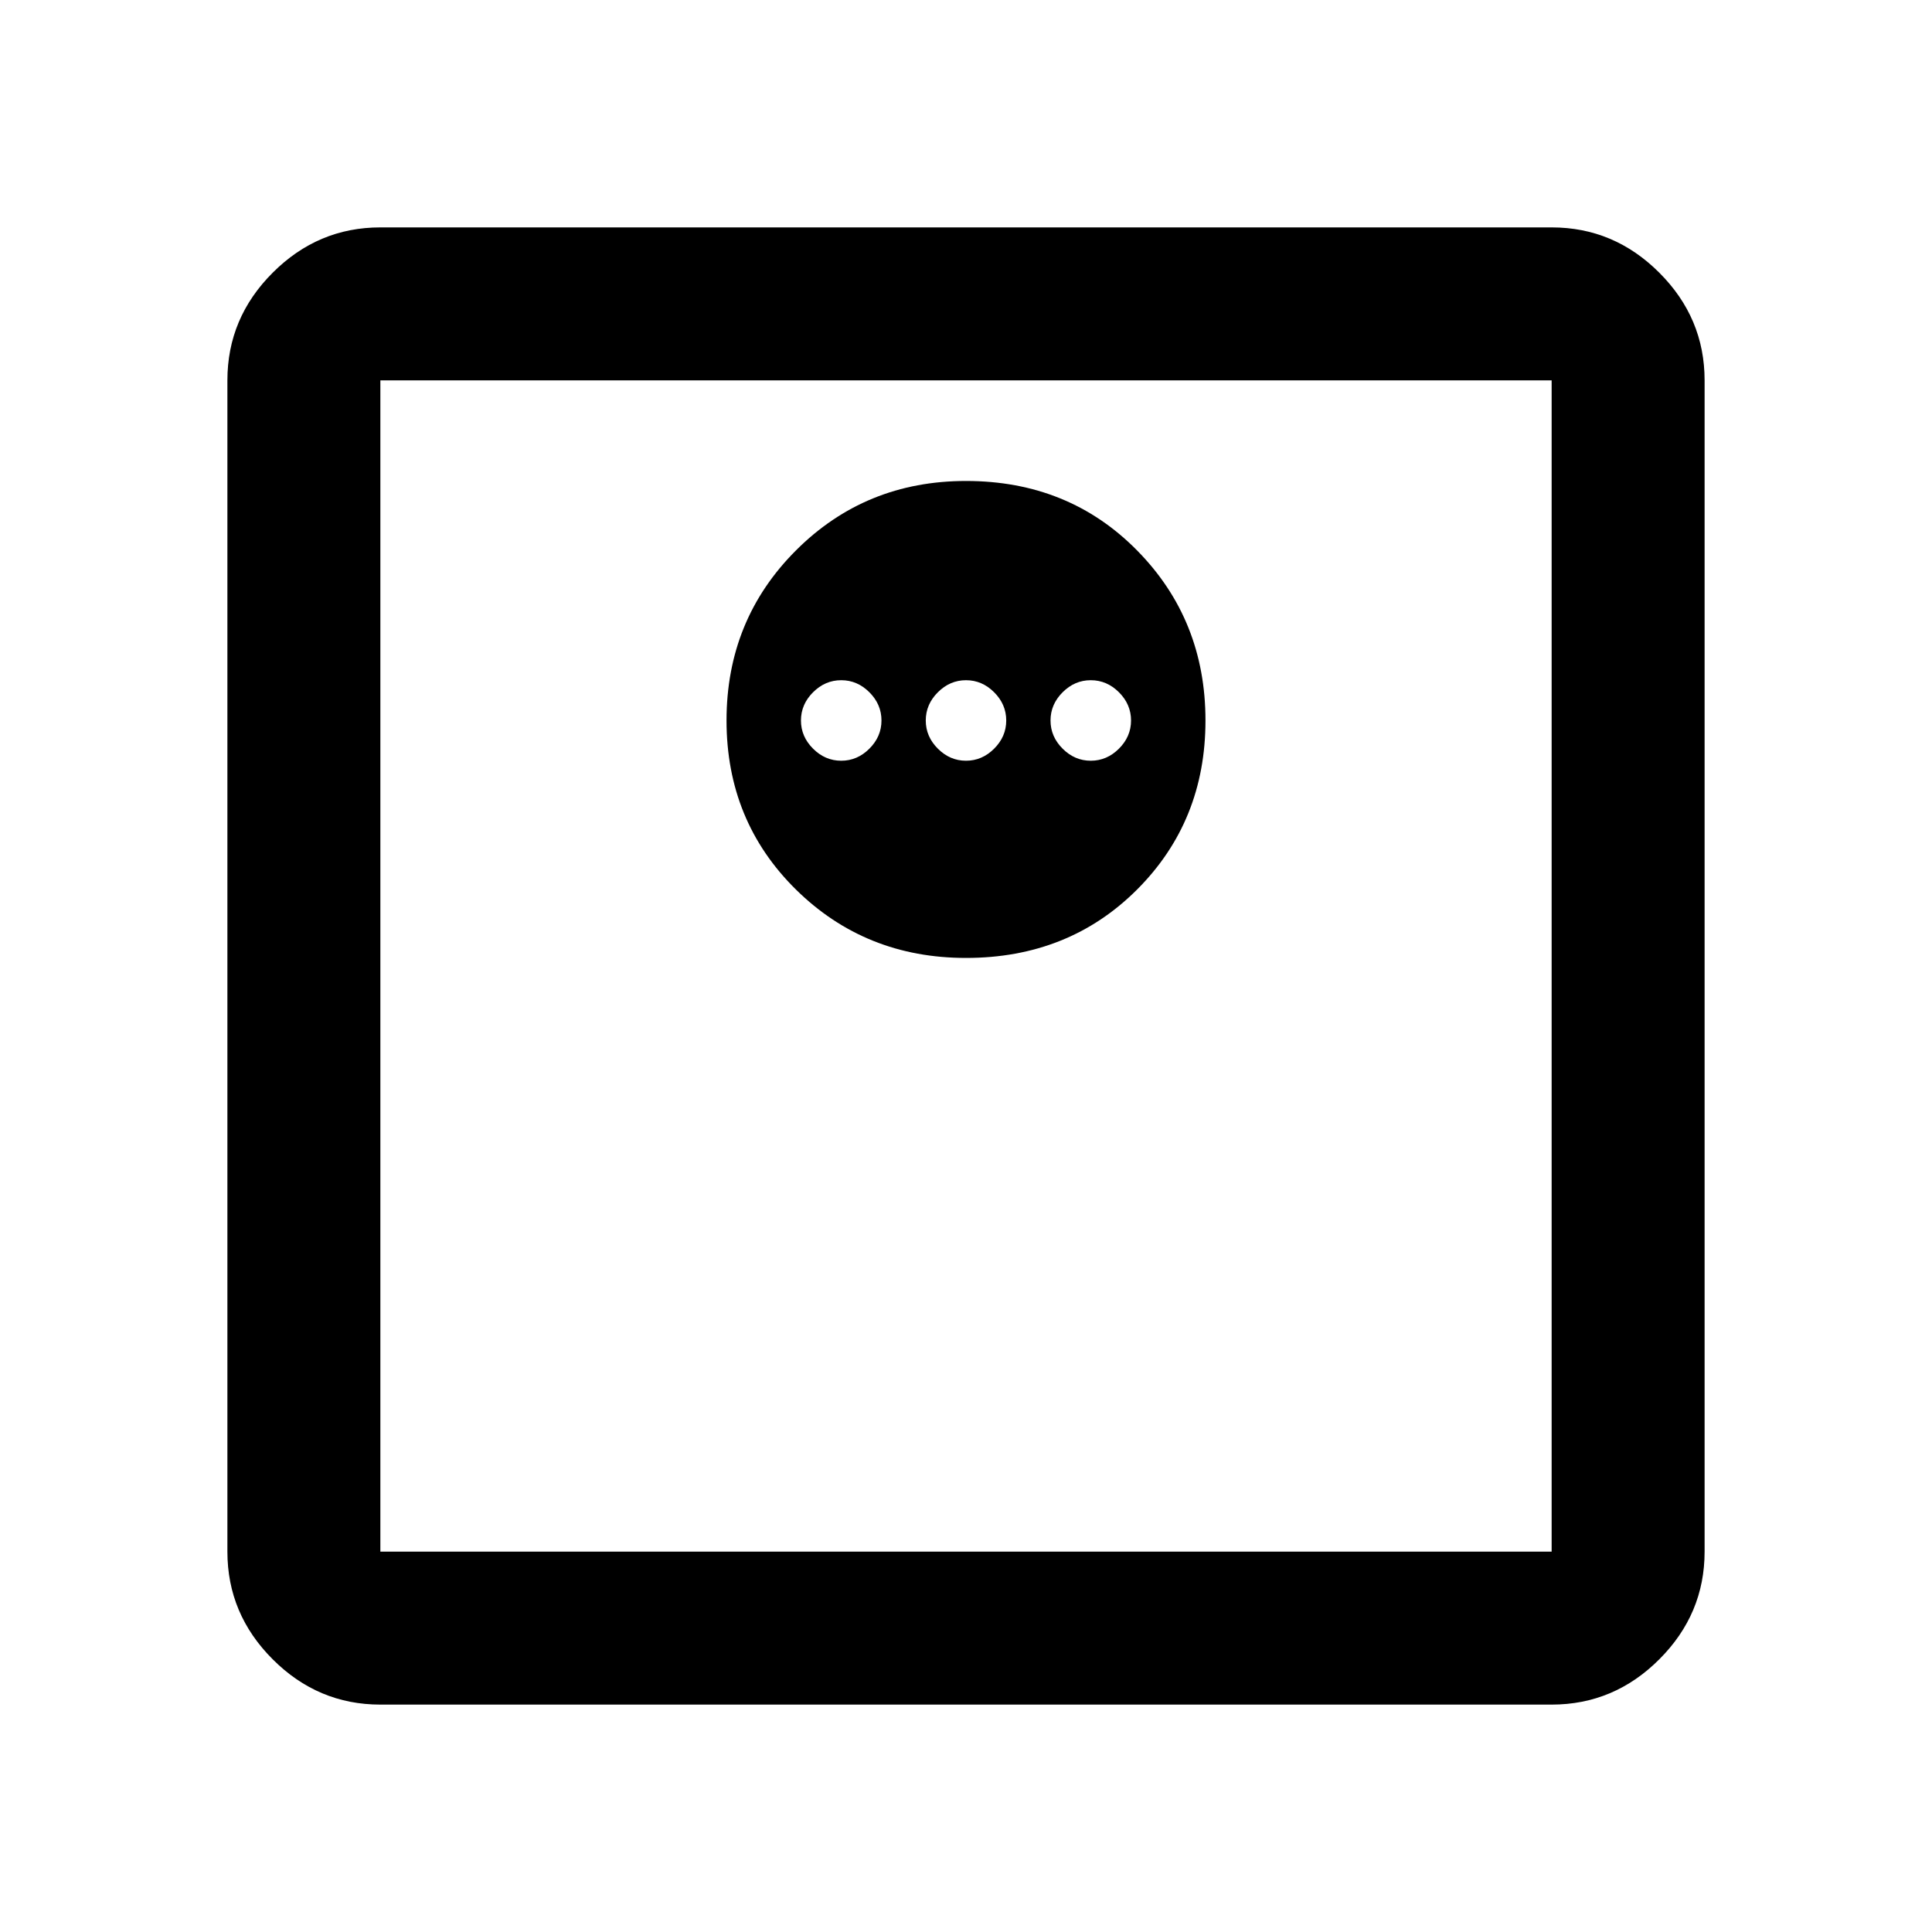 <svg xmlns="http://www.w3.org/2000/svg" height="40" width="40"><path d="M20 19.833q2.125 0 3.542-1.416 1.416-1.417 1.416-3.5 0-2.084-1.416-3.521Q22.125 9.958 20 9.958q-2.083 0-3.521 1.438-1.437 1.437-1.437 3.521 0 2.083 1.437 3.5 1.438 1.416 3.521 1.416Zm-2.583-4.083q-.334 0-.584-.25-.25-.25-.25-.583 0-.334.25-.584.25-.25.584-.25.333 0 .583.25.25.25.25.584 0 .333-.25.583-.25.25-.583.25Zm2.583 0q-.333 0-.583-.25-.25-.25-.25-.583 0-.334.25-.584.25-.25.583-.25.333 0 .583.25.25.25.25.584 0 .333-.25.583-.25.25-.583.25Zm2.583 0q-.333 0-.583-.25-.25-.25-.25-.583 0-.334.25-.584.25-.25.583-.25.334 0 .584.25.25.25.25.584 0 .333-.25.583-.25.25-.584.25ZM7.875 35.292q-1.292 0-2.229-.938-.938-.937-.938-2.229V7.875q0-1.292.938-2.229.937-.938 2.229-.938h24.25q1.292 0 2.229.938.938.937.938 2.229v24.25q0 1.292-.938 2.229-.937.938-2.229.938Zm0-3.167h24.25V7.875H7.875v24.25Zm0-24.25v24.25-24.25Z"/></svg>